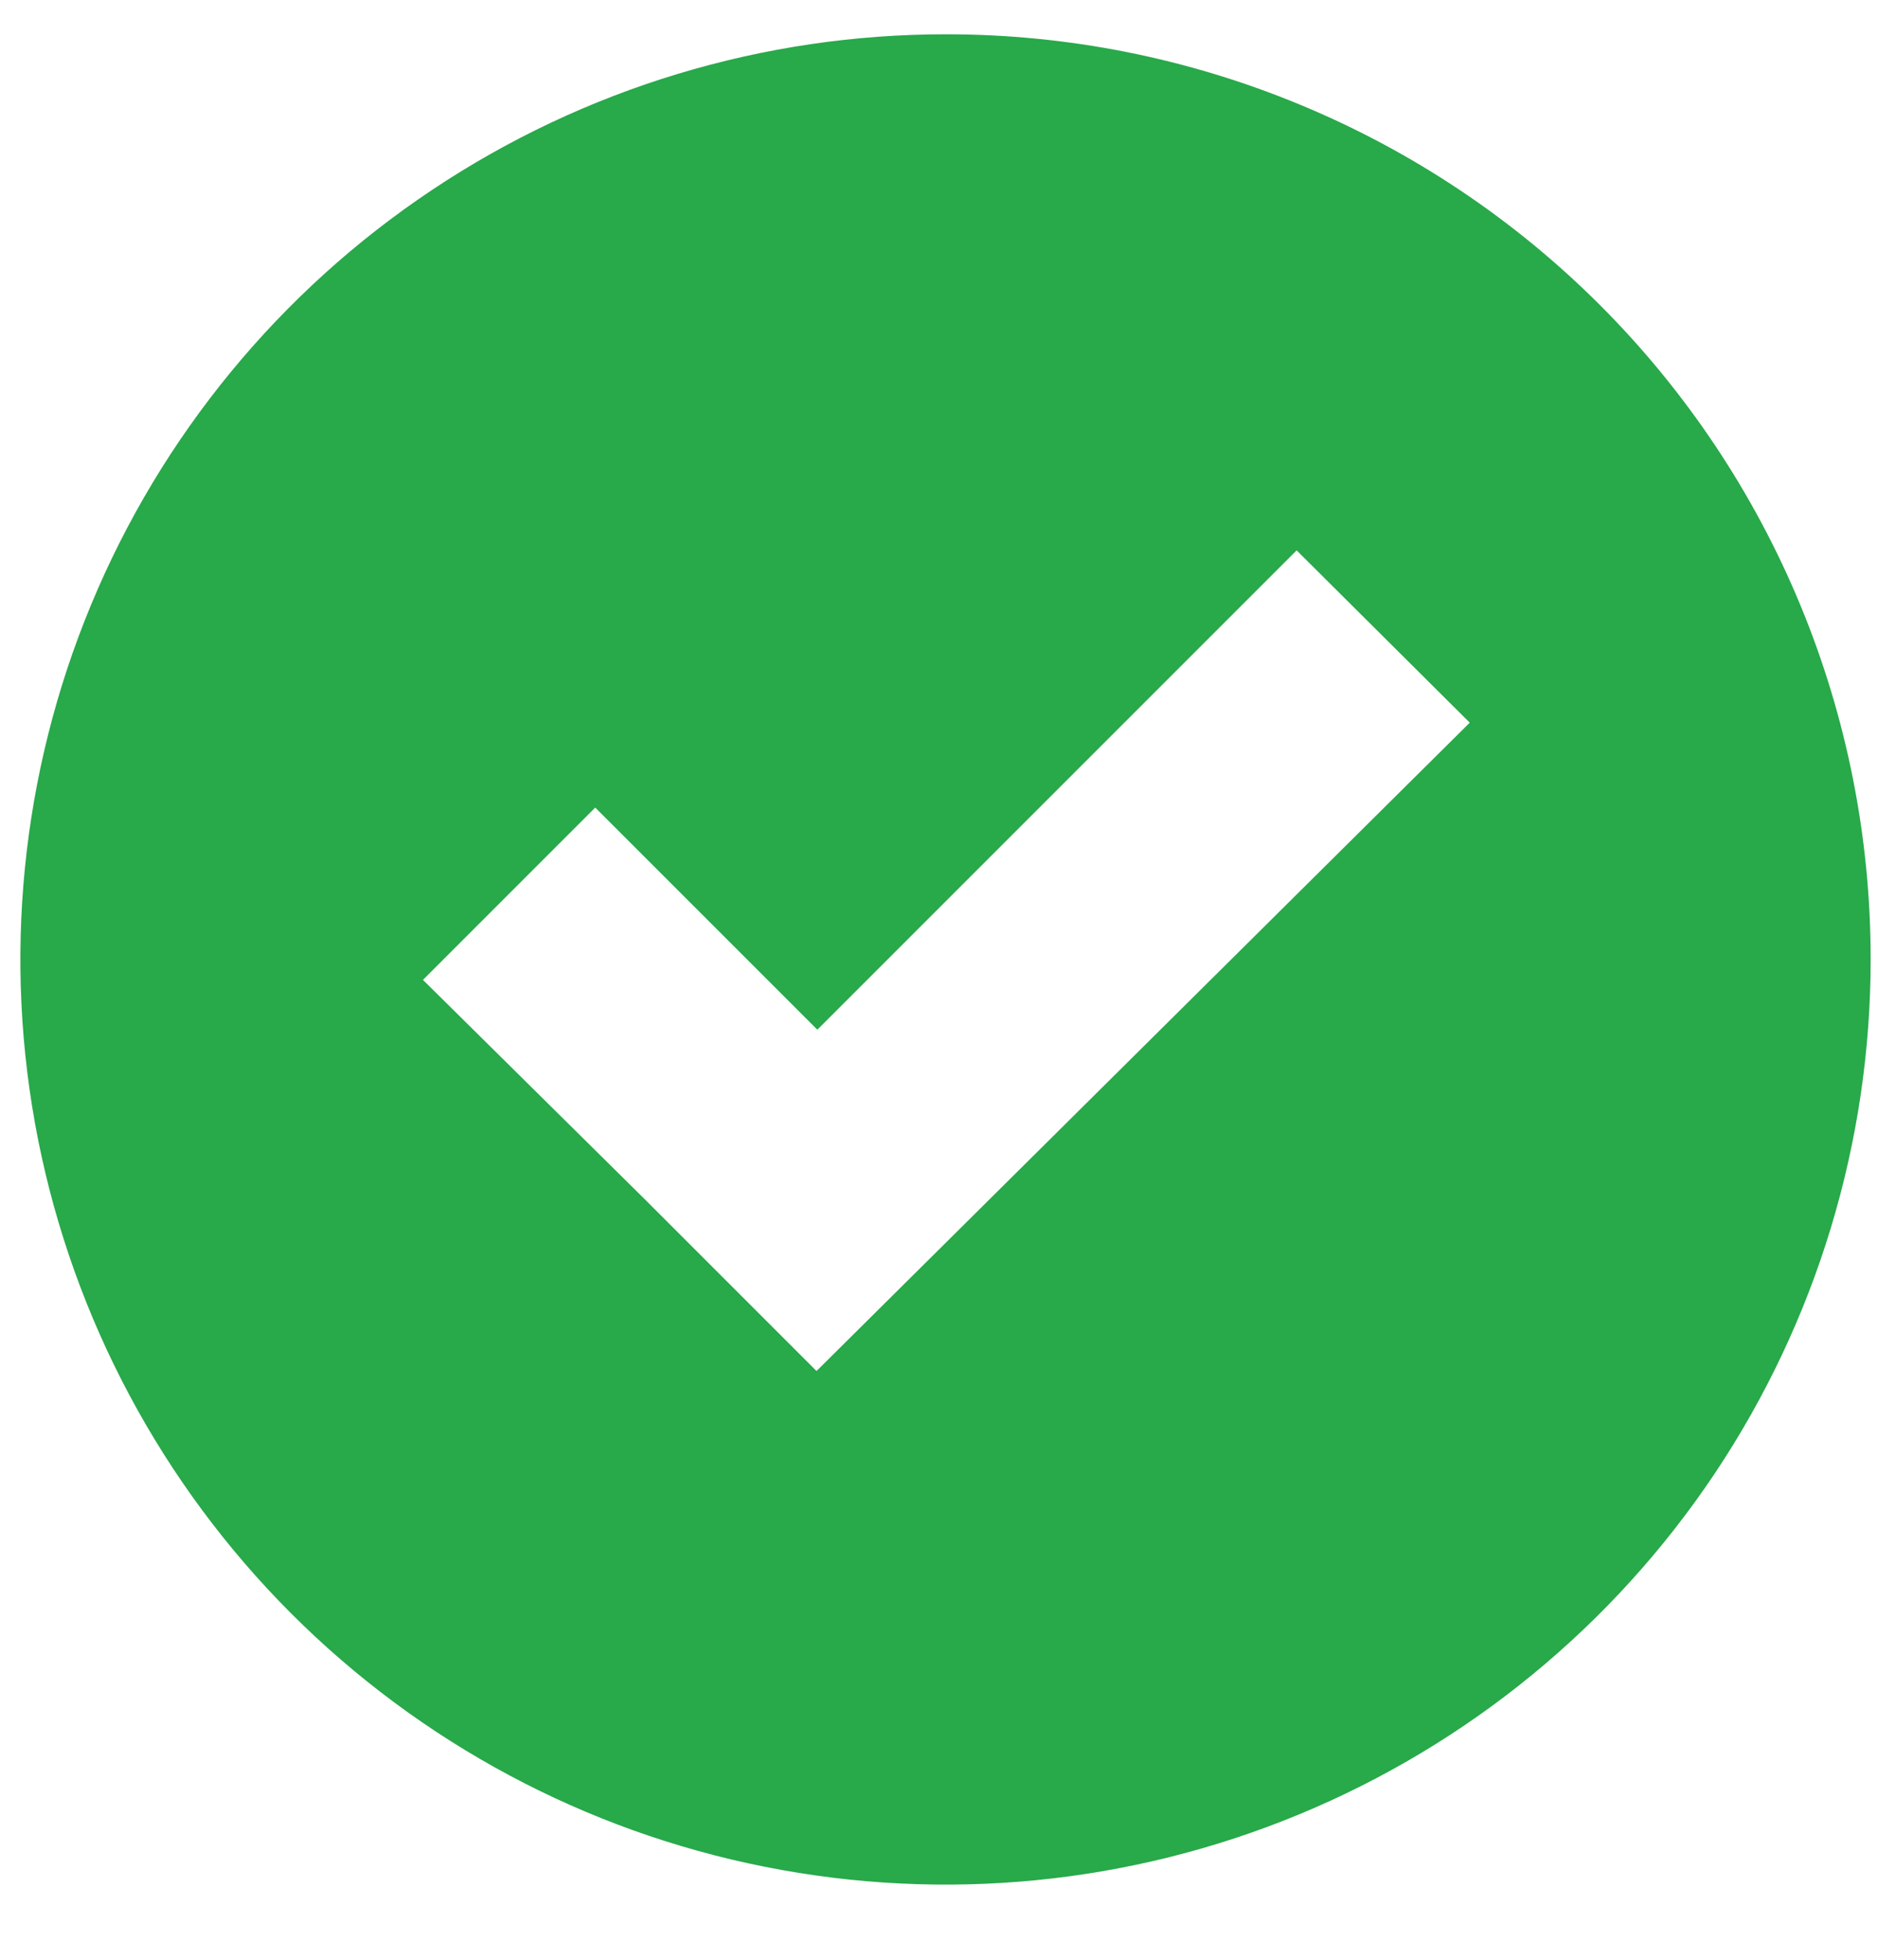 <svg width="23" height="24" viewBox="0 0 23 24" fill="none" xmlns="http://www.w3.org/2000/svg">
<path d="M11.59 0.42C9.349 0.418 7.157 1.081 5.293 2.325C3.428 3.568 1.974 5.337 1.115 7.407C0.256 9.477 0.03 11.756 0.466 13.954C0.903 16.153 1.981 18.172 3.565 19.758C5.149 21.343 7.168 22.424 9.366 22.861C11.564 23.299 13.843 23.076 15.914 22.218C17.984 21.361 19.754 19.909 21 18.046C22.245 16.182 22.91 13.991 22.91 11.75C22.911 10.262 22.619 8.789 22.051 7.415C21.483 6.04 20.649 4.791 19.598 3.739C18.547 2.687 17.298 1.852 15.924 1.283C14.55 0.713 13.077 0.42 11.59 0.42ZM10 16.79L7.89 14.68L5.18 12L7.29 9.89L10.01 12.61L15.88 6.74L18 8.85L10 16.79Z" fill="#28A94A"/>
</svg>
